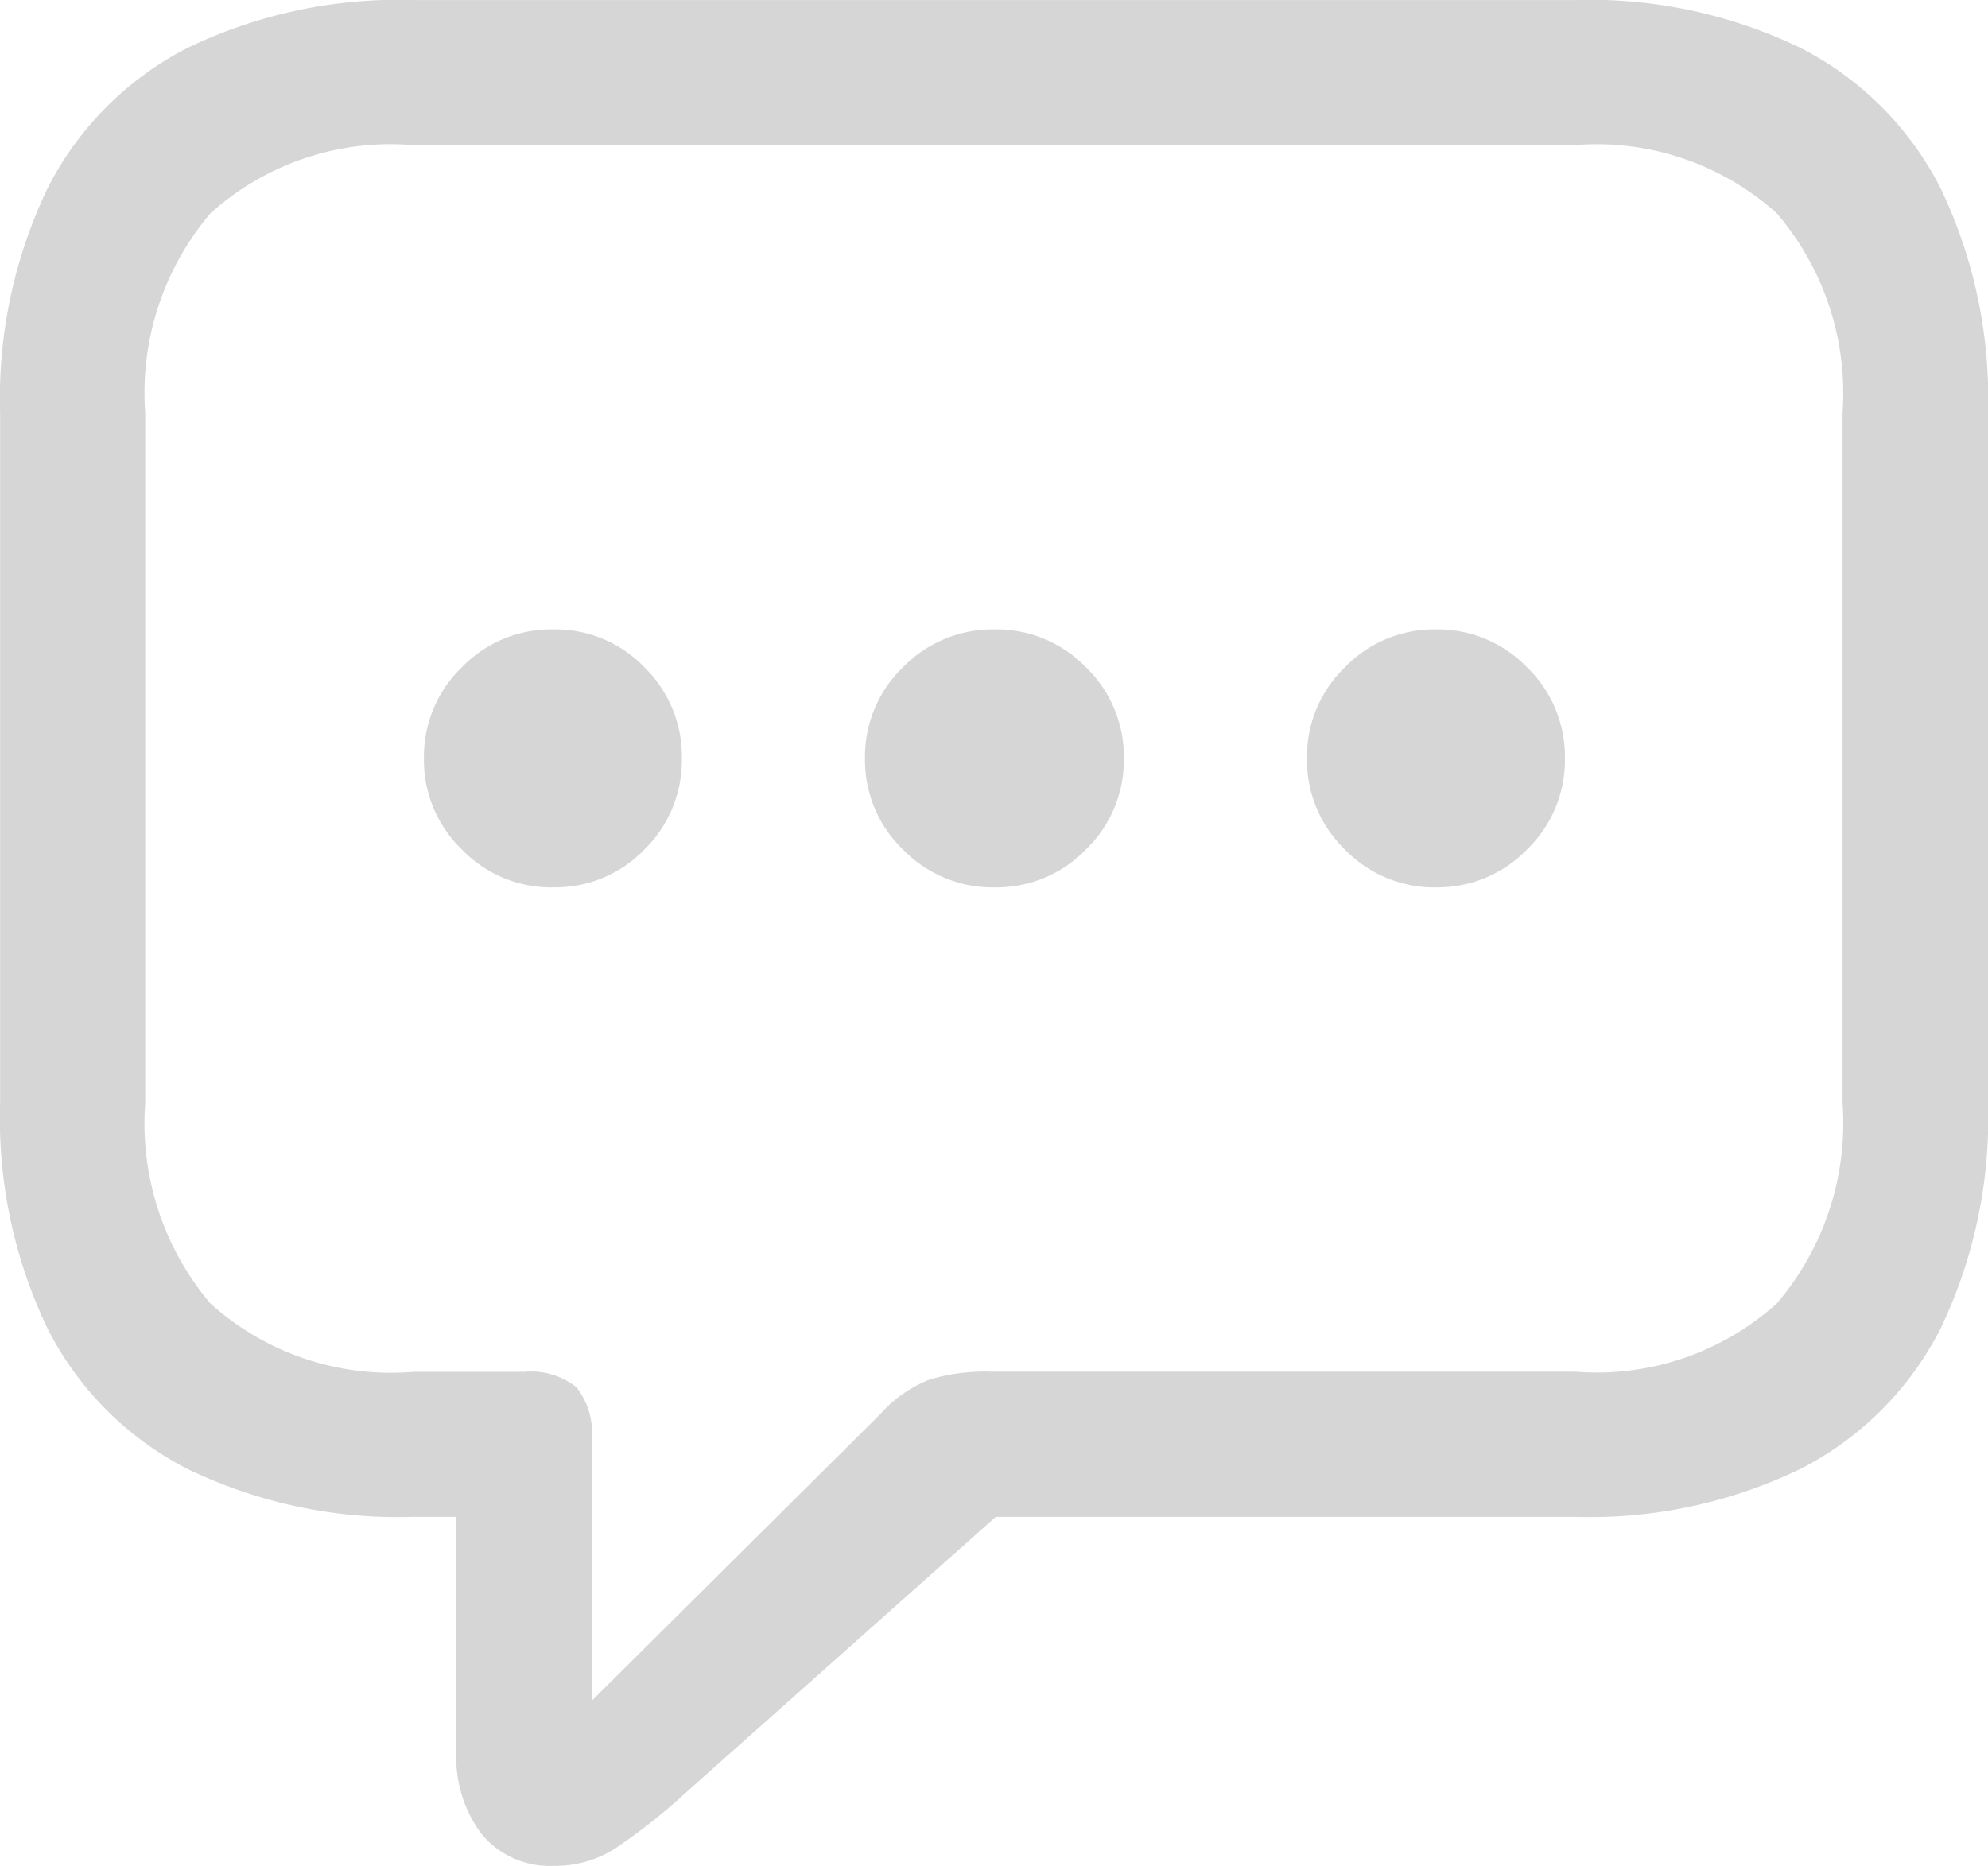 <svg xmlns="http://www.w3.org/2000/svg" width="41.971" height="39.4" viewBox="0 0 41.971 39.4"><g transform="translate(-4.374 -5.113)"><path d="M16.567,7.179A2.341,2.341,0,0,0,17.862,6.8,12.544,12.544,0,0,0,19.31,5.656L25.879-.19H38.1a10.2,10.2,0,0,0,4.78-1.019A6.767,6.767,0,0,0,45.827-4.17a10.268,10.268,0,0,0,1-4.742V-23.5a10.268,10.268,0,0,0-1-4.742A6.767,6.767,0,0,0,42.885-31.2a10.2,10.2,0,0,0-4.78-1.019H13.578A10.2,10.2,0,0,0,8.8-31.2a6.767,6.767,0,0,0-2.942,2.961,10.268,10.268,0,0,0-1,4.742V-8.912a10.268,10.268,0,0,0,1,4.742A6.767,6.767,0,0,0,8.8-1.209,10.2,10.2,0,0,0,13.578-.19h.914V4.761a2.68,2.68,0,0,0,.543,1.761A1.877,1.877,0,0,0,16.567,7.179Zm.781-3.485V-1.828a1.531,1.531,0,0,0-.324-1.1,1.531,1.531,0,0,0-1.1-.324H13.578A5.684,5.684,0,0,1,9.3-4.694,5.891,5.891,0,0,1,7.922-8.931V-23.5A5.862,5.862,0,0,1,9.3-27.717a5.684,5.684,0,0,1,4.275-1.438H38.1a5.689,5.689,0,0,1,4.266,1.438,5.837,5.837,0,0,1,1.39,4.218V-8.931a5.866,5.866,0,0,1-1.39,4.237A5.689,5.689,0,0,1,38.1-3.256H25.765a4.045,4.045,0,0,0-1.295.171,2.74,2.74,0,0,0-1.028.724Zm-.819-17.177a2.613,2.613,0,0,0,1.933-.8,2.638,2.638,0,0,0,.79-1.923,2.638,2.638,0,0,0-.79-1.923,2.613,2.613,0,0,0-1.933-.8,2.622,2.622,0,0,0-1.923.8,2.622,2.622,0,0,0-.8,1.923,2.622,2.622,0,0,0,.8,1.923A2.622,2.622,0,0,0,16.529-13.482Zm9.331,0a2.622,2.622,0,0,0,1.923-.8,2.622,2.622,0,0,0,.8-1.923,2.622,2.622,0,0,0-.8-1.923,2.622,2.622,0,0,0-1.923-.8,2.644,2.644,0,0,0-1.942.8,2.622,2.622,0,0,0-.8,1.923,2.622,2.622,0,0,0,.8,1.923A2.644,2.644,0,0,0,25.86-13.482Zm9.312,0a2.622,2.622,0,0,0,1.923-.8,2.622,2.622,0,0,0,.8-1.923,2.622,2.622,0,0,0-.8-1.923,2.622,2.622,0,0,0-1.923-.8,2.622,2.622,0,0,0-1.923.8,2.622,2.622,0,0,0-.8,1.923,2.622,2.622,0,0,0,.8,1.923A2.622,2.622,0,0,0,35.172-13.482Z" transform="translate(-0.482 37.333)" fill="#d6d6d6"/></g></svg>